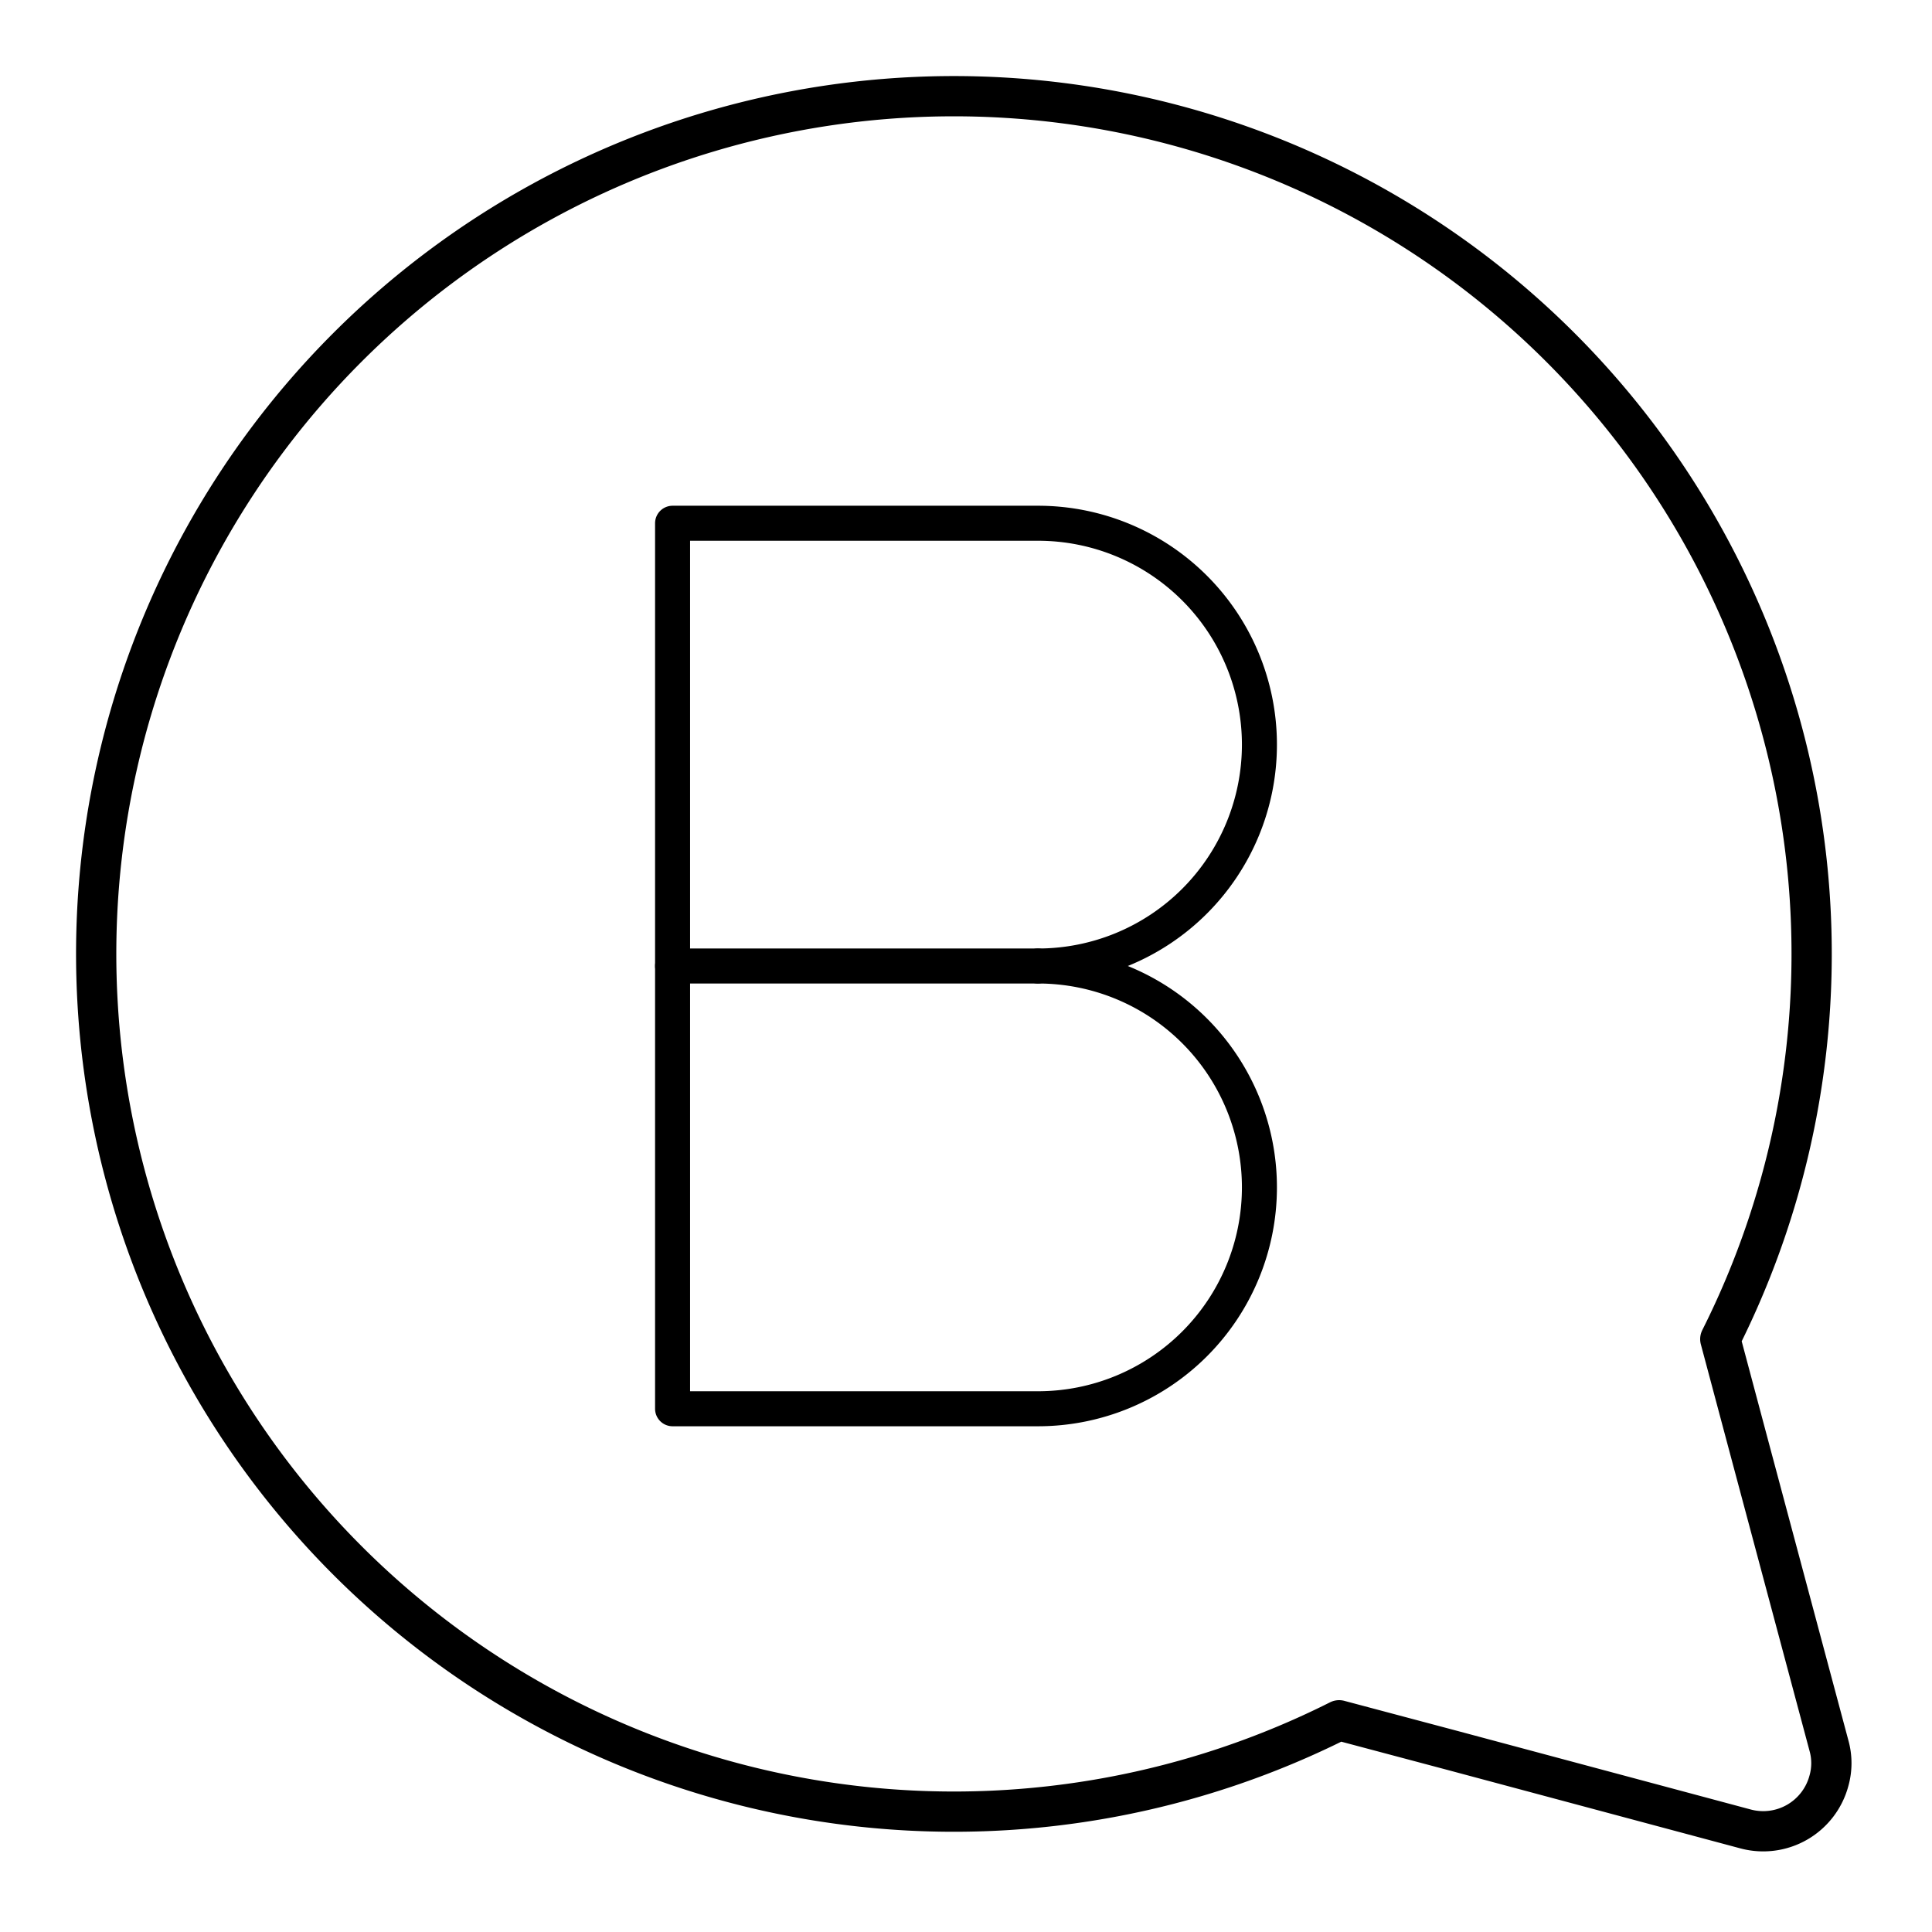 <svg xmlns="http://www.w3.org/2000/svg" viewBox="0 0 48 48"><defs><style>.a,.b{fill:none;stroke:#000;stroke-linecap:round;stroke-linejoin:round;}.b{stroke-width:0.87px;}</style></defs><path class="a" d="M45.44,43.37l-1.95-7.29-.75-2.81a21.31,21.31,0,1,0-9.47,9.47l2.82.75,7.28,1.95a1.69,1.69,0,0,0,2.07-1.2A1.61,1.61,0,0,0,45.44,43.37Z"/><path class="b" d="M25.79,24a5.5,5.5,0,0,1,0,11H16.71V13h9.08a5.5,5.5,0,0,1,0,11Z"/><line class="b" x1="25.79" y1="24" x2="16.71" y2="24"/></svg>